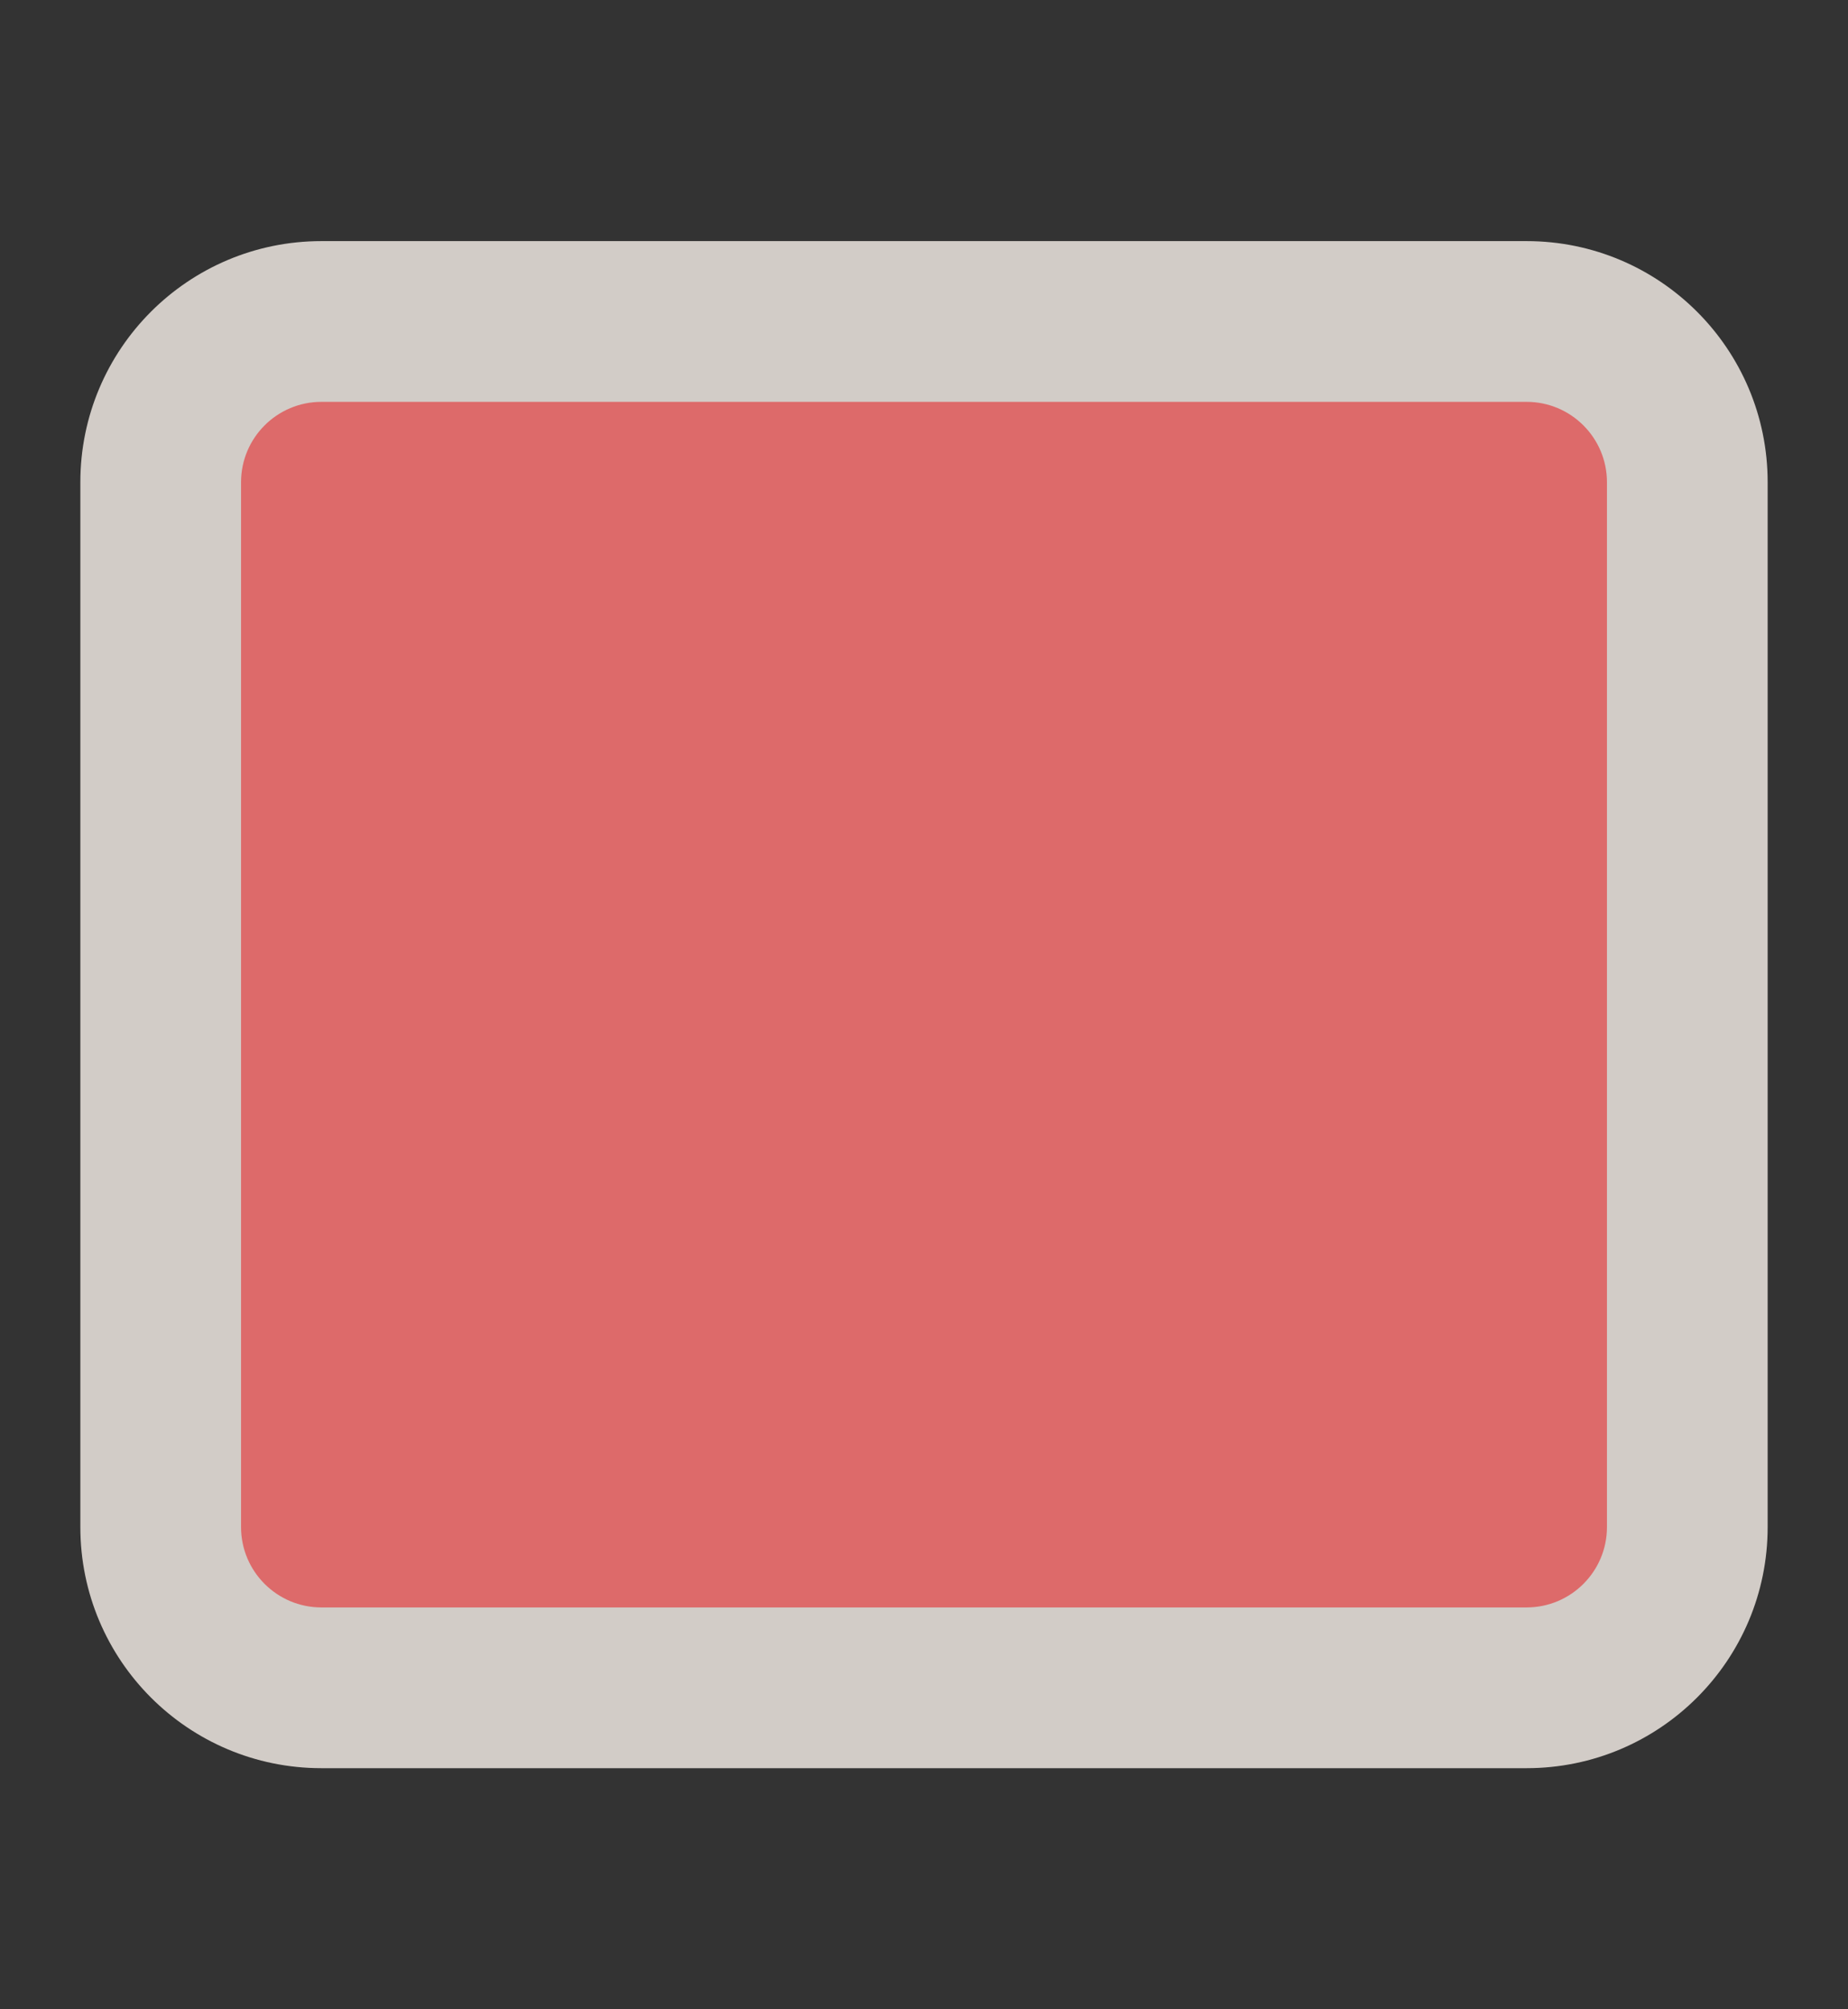 <svg width="23" height="25" viewBox="0 0 23 25" fill="none" xmlns="http://www.w3.org/2000/svg">
<rect x="0" y="0" width="23" height="25" fill="#333333" stroke="none"/>
<path opacity="0.837" fill-rule="evenodd" clip-rule="evenodd" d="M4 3H19C20.657 3 22 4.343 22 6V19C22 20.657 20.657 22 19 22H4C2.343 22 1 20.657 1 19V6C1 4.343 2.343 3 4 3Z" fill="#F1EAE4"/>
<path d="M3 6C3 5.448 3.448 5 4 5H19C19.552 5 20 5.448 20 6V19C20 19.552 19.552 20 19 20H4C3.448 20 3 19.552 3 19V6Z" fill="#DD6A6A"/>
</svg>
